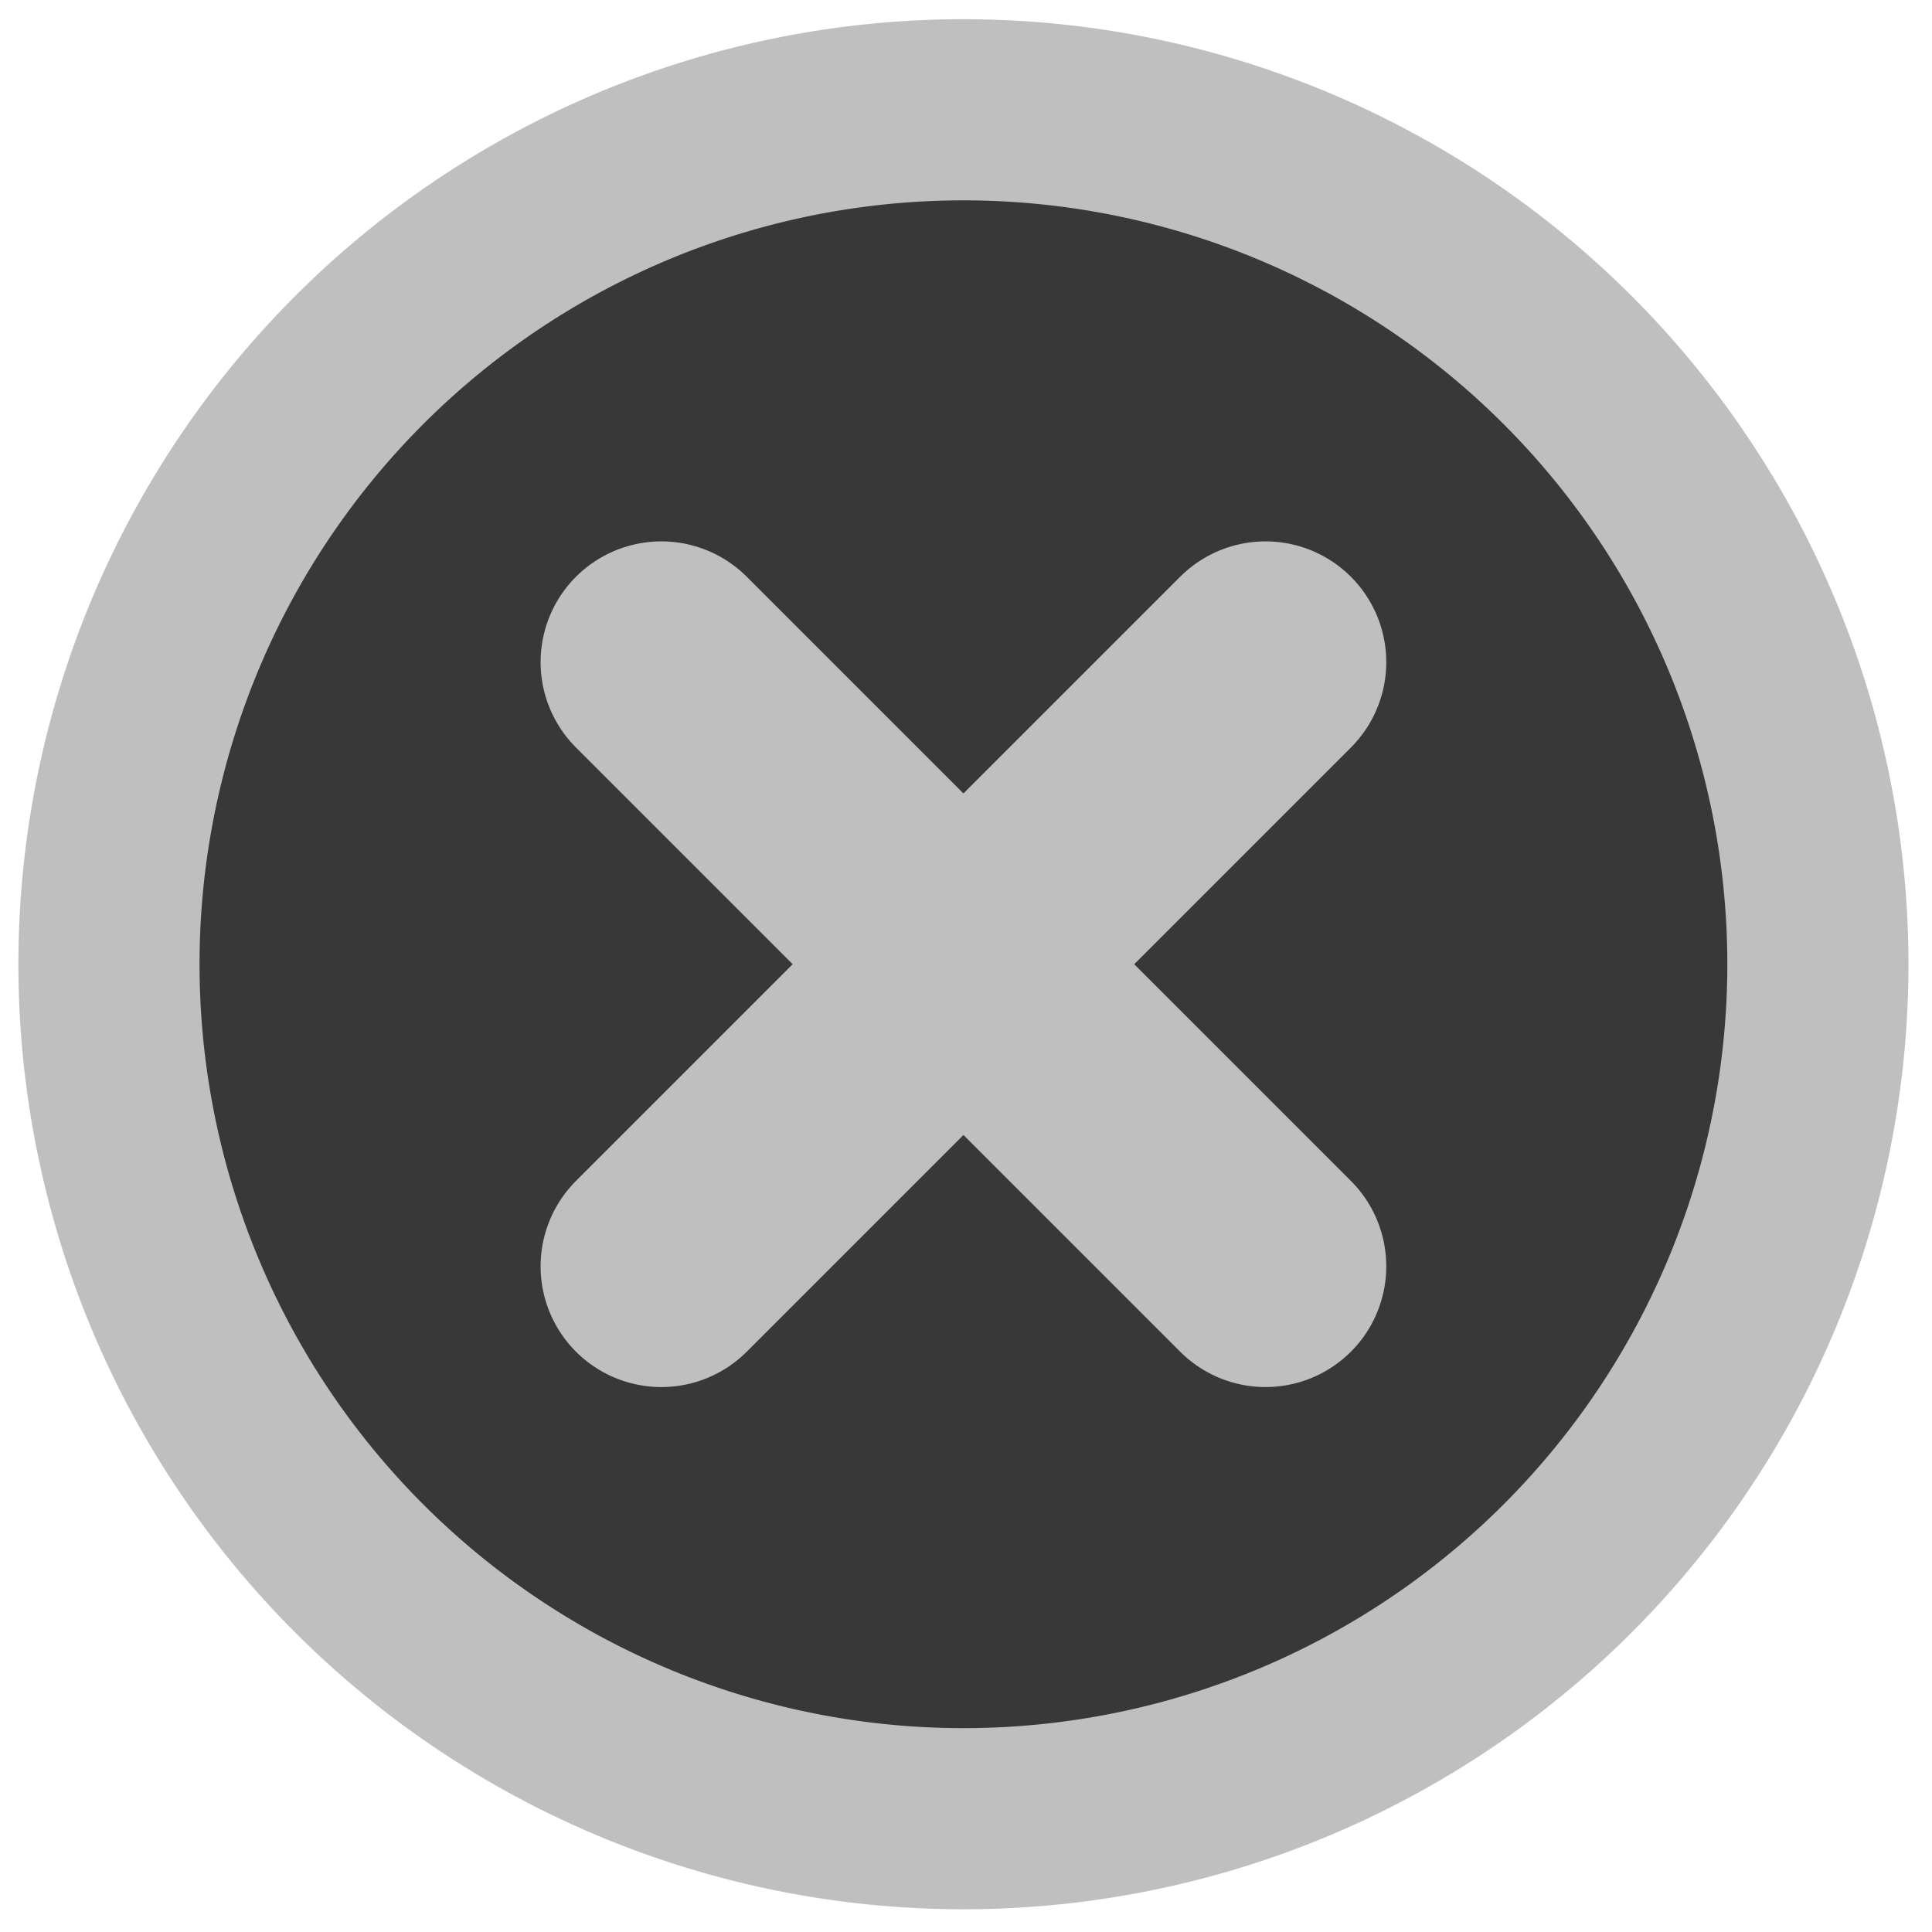 <?xml version="1.0"?>
<svg width="32" height="32" xmlns="http://www.w3.org/2000/svg">
 <g>
  <title>Layer 1</title>
  <g id="svg_50">
   <rect id="svg_15" width="25.779" height="25.779" x="3.918" y="1.382" stroke-miterlimit="2" stroke-linejoin="round" stroke-linecap="round" stroke-width="2" fill="none"/>
   <path id="svg_25" d="m30.11,15.971a14.152,14.152 0 1 1-28.305,0a14.152,14.152 0 1 128.305,0z" stroke-miterlimit="4" stroke-linejoin="round" stroke-linecap="round" stroke-width="3" stroke="#bfbfbf" fill="#383838"/>
   <g id="svg_45">
    <path d="m10.954,10.967l10.007,10.007" id="svg_24" stroke-miterlimit="4" stroke-linecap="round" stroke-width="4" stroke="#bfbfbf" fill-rule="evenodd" fill-opacity="0.75" fill="none"/>
    <path id="svg_23" d="m20.961,10.967l-10.007,10.007" stroke-miterlimit="4" stroke-linecap="round" stroke-width="4" stroke="#bfbfbf" fill-rule="evenodd" fill-opacity="0.75" fill="none"/>
   </g>
  </g>
 </g>
</svg>
